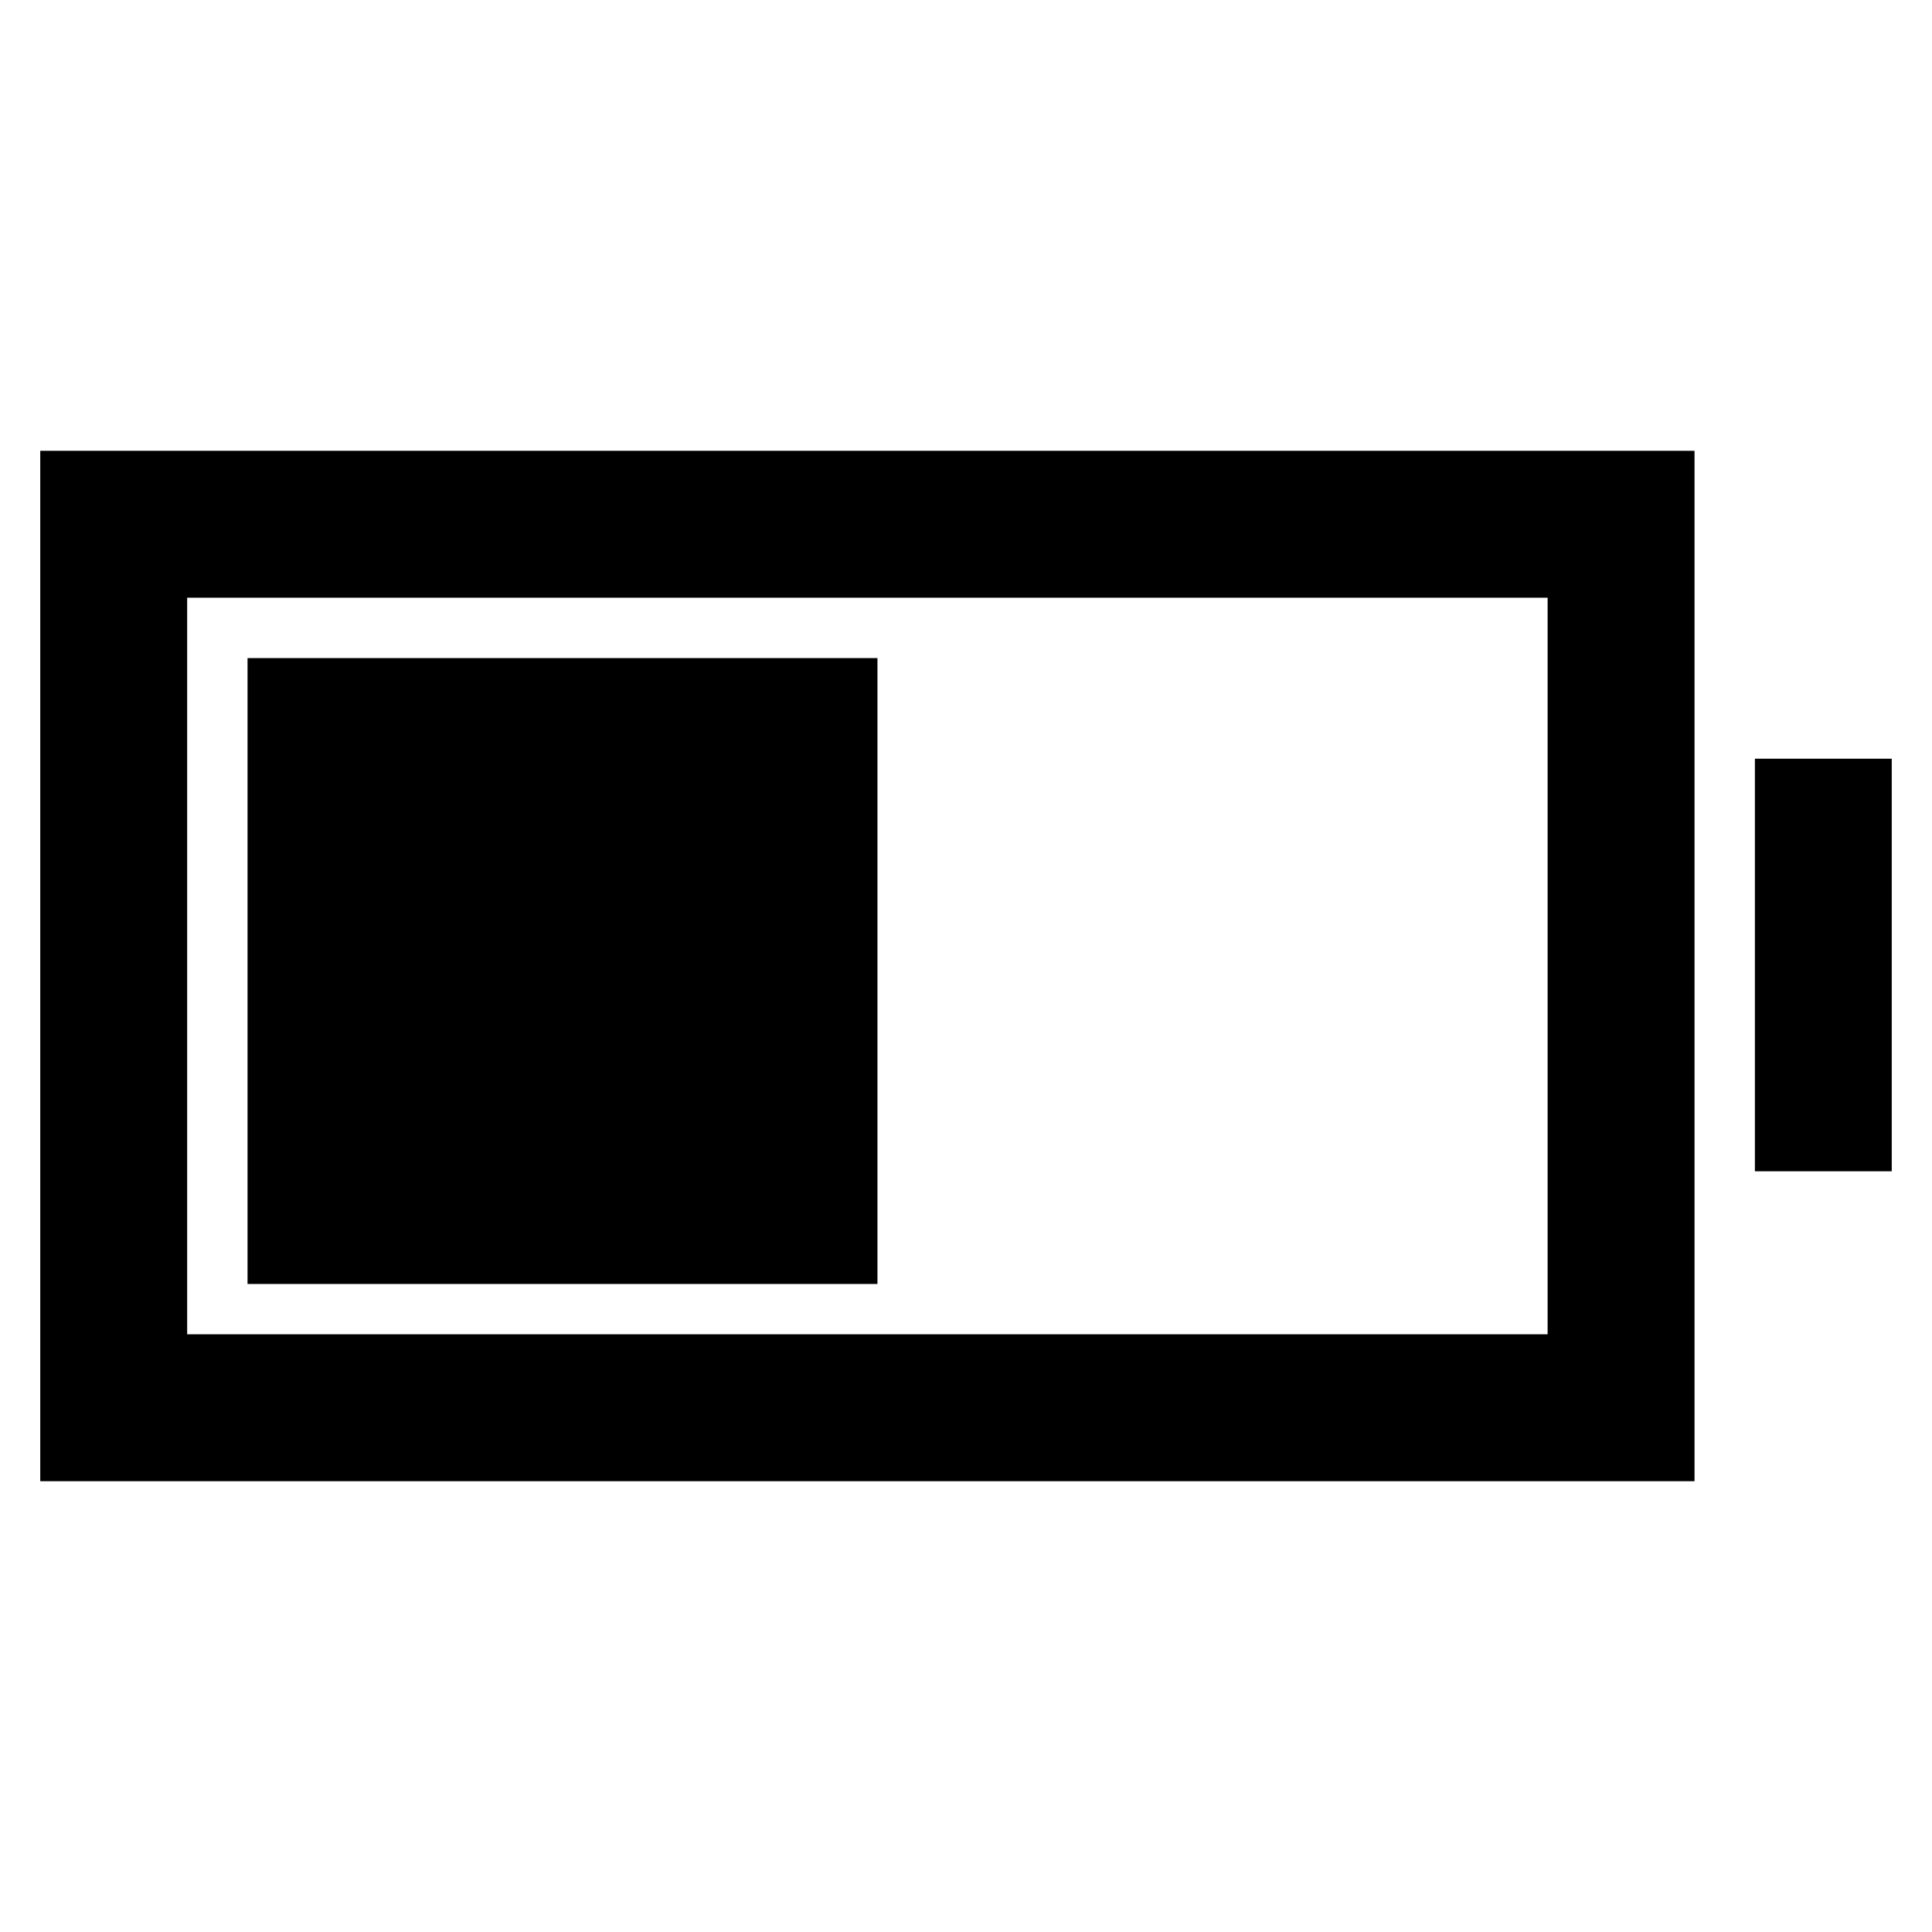 <svg xmlns="http://www.w3.org/2000/svg" height="48" viewBox="0 -960 960 960" width="48"><path d="M123-322v-311h313v311H123ZM20-224v-512h822v512H20Zm73-73h676v-366H93v366Zm779-81v-205h68v205h-68Z"/></svg>